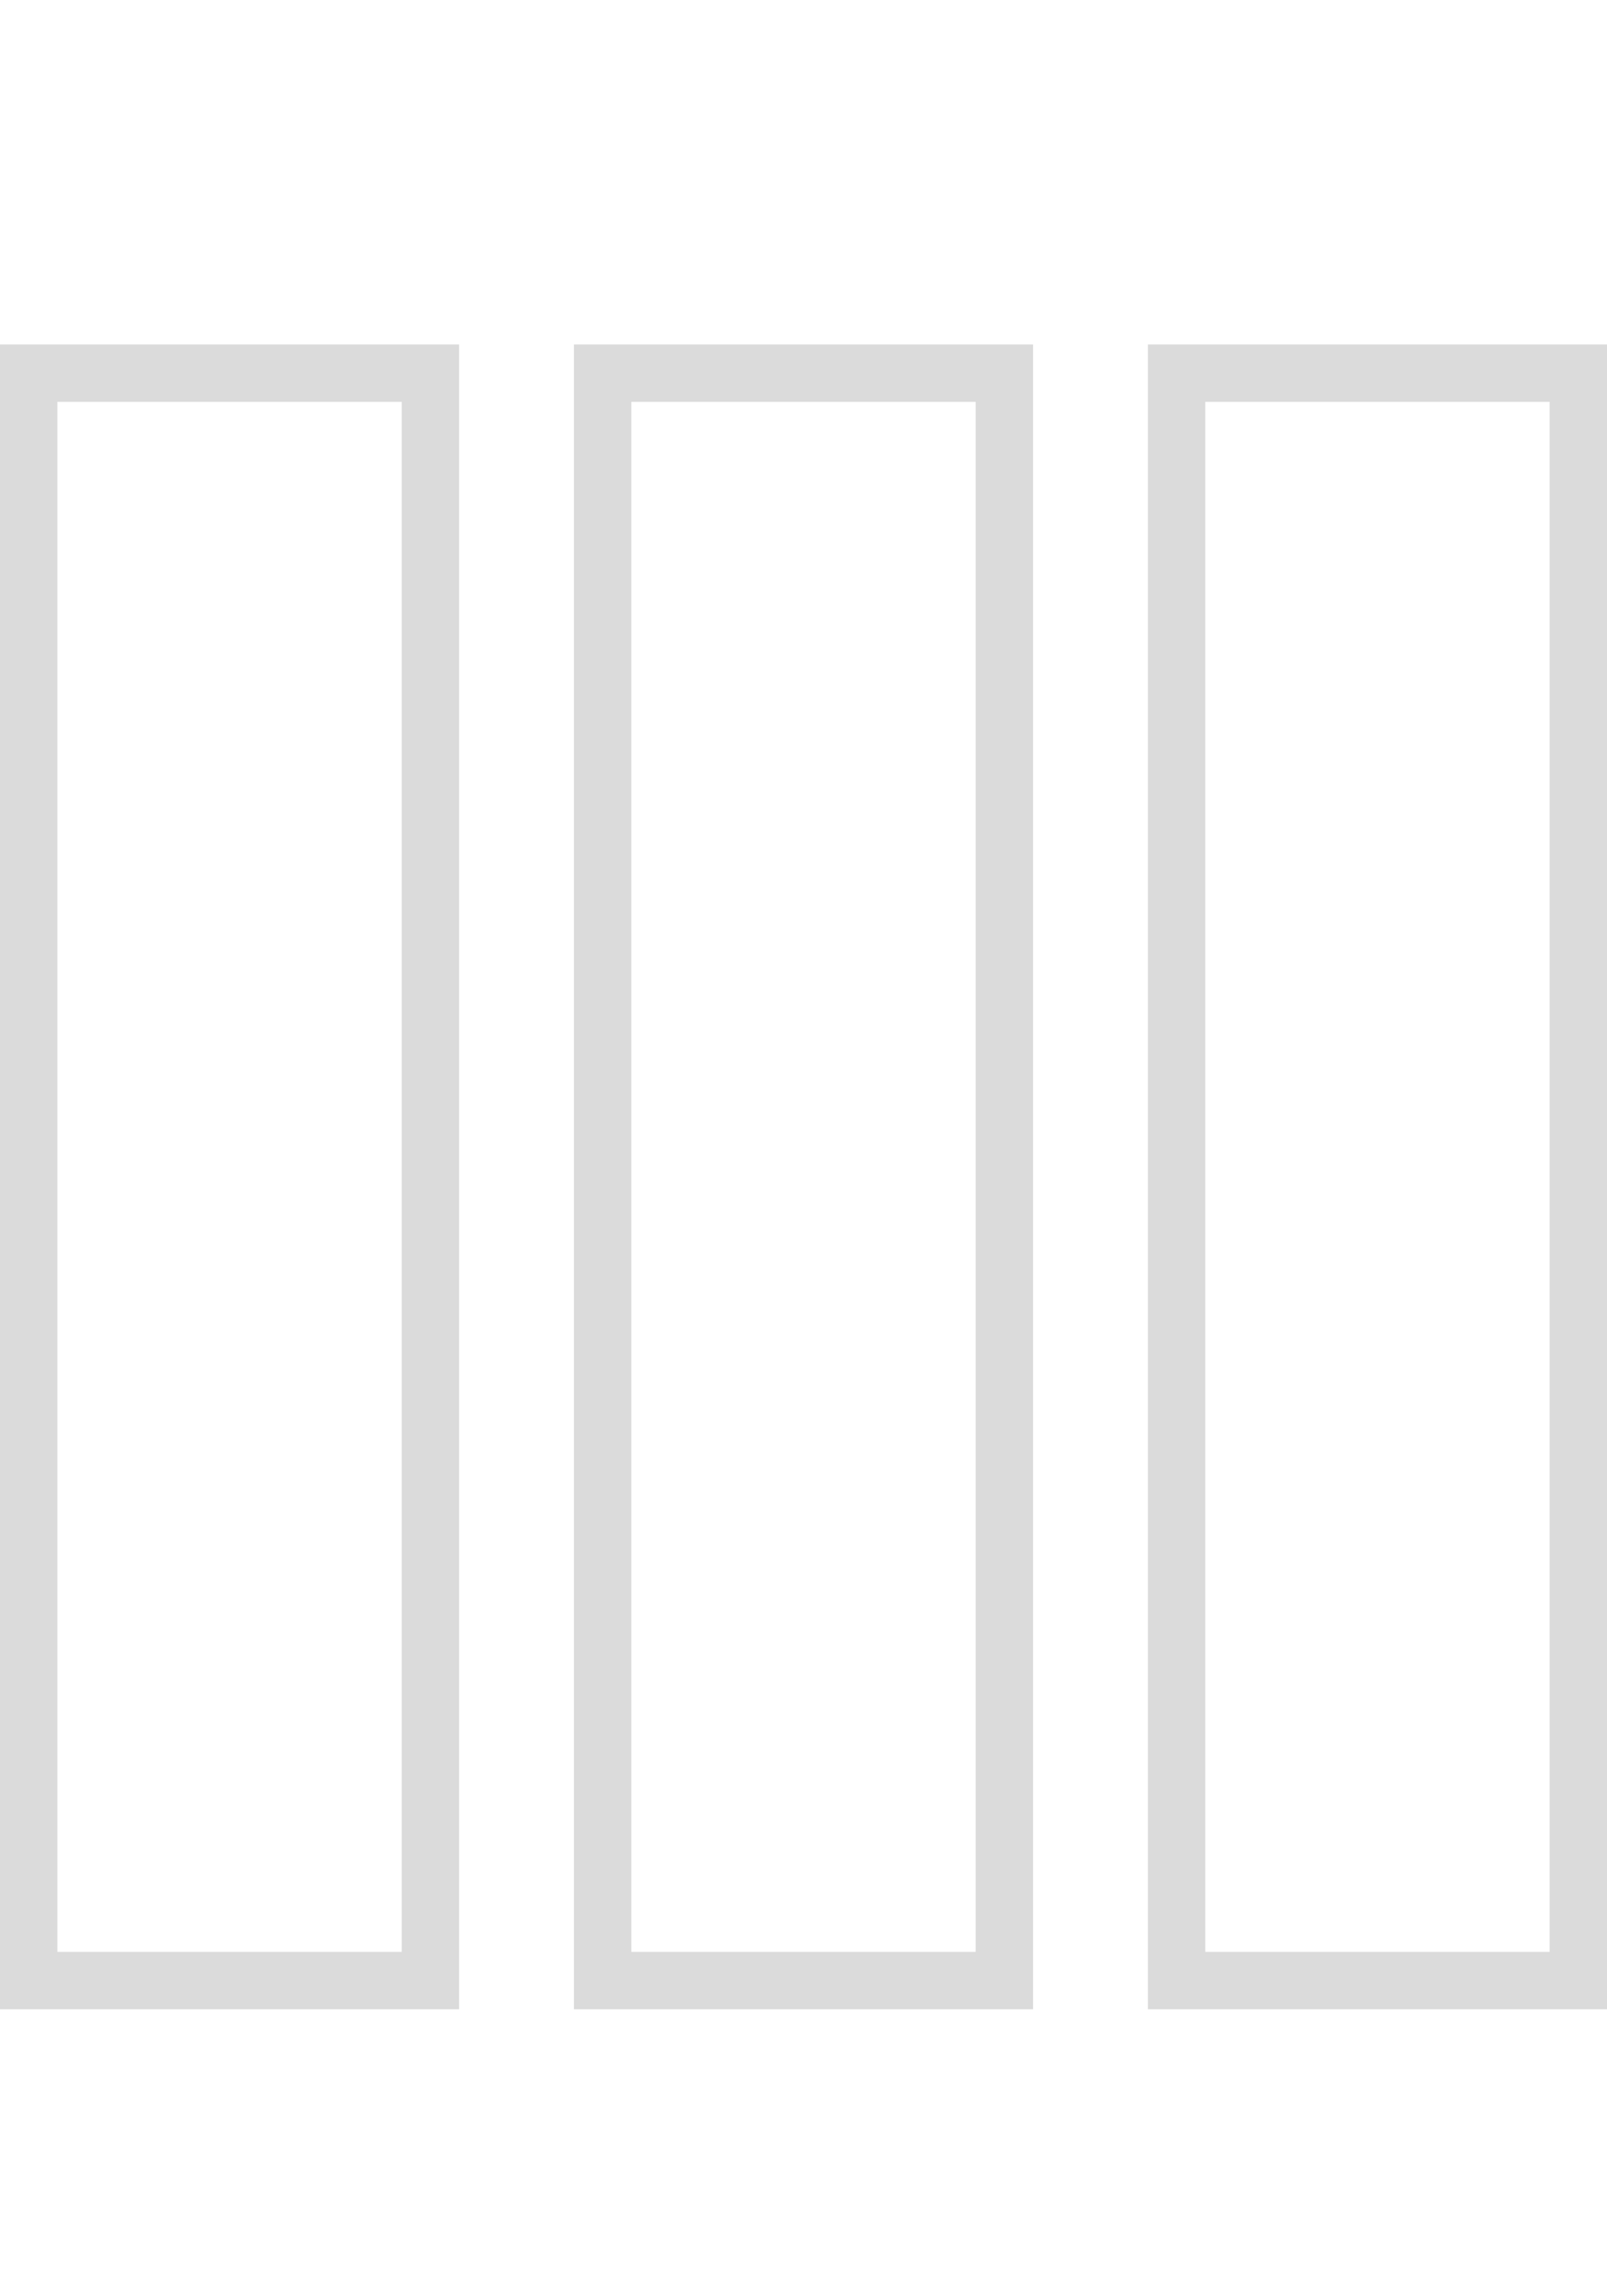 <svg version="1.0" xmlns="http://www.w3.org/2000/svg" id="view-3" width="28" height="40px" viewBox="0 0 28 40" preserveAspectRatio="xMidYMid meet">
    <g transform="translate(0,35) scale(0.1,-0.1)" fill="rgb(219, 219, 219)" stroke="none">
        <path d="M0 145 l0 -145 40 0 40 0 0 145 0 145 -40 0 -40 0 0 -145z m70 0 l0 -135 -30 0 -30 0 0 135 0 135 30 0 30 0 0 -135z"/>
        <path d="M100 145 l0 -145 40 0 40 0 0 145 0 145 -40 0 -40 0 0 -145z m70 0 l0 -135 -30 0 -30 0 0 135 0 135 30 0 30 0 0 -135z"/>
        <path d="M200 145 l0 -145 40 0 40 0 0 145 0 145 -40 0 -40 0 0 -145z m70 0 l0 -135 -30 0 -30 0 0 135 0 135 30 0 30 0 0 -135z"/>
    </g>
</svg>
